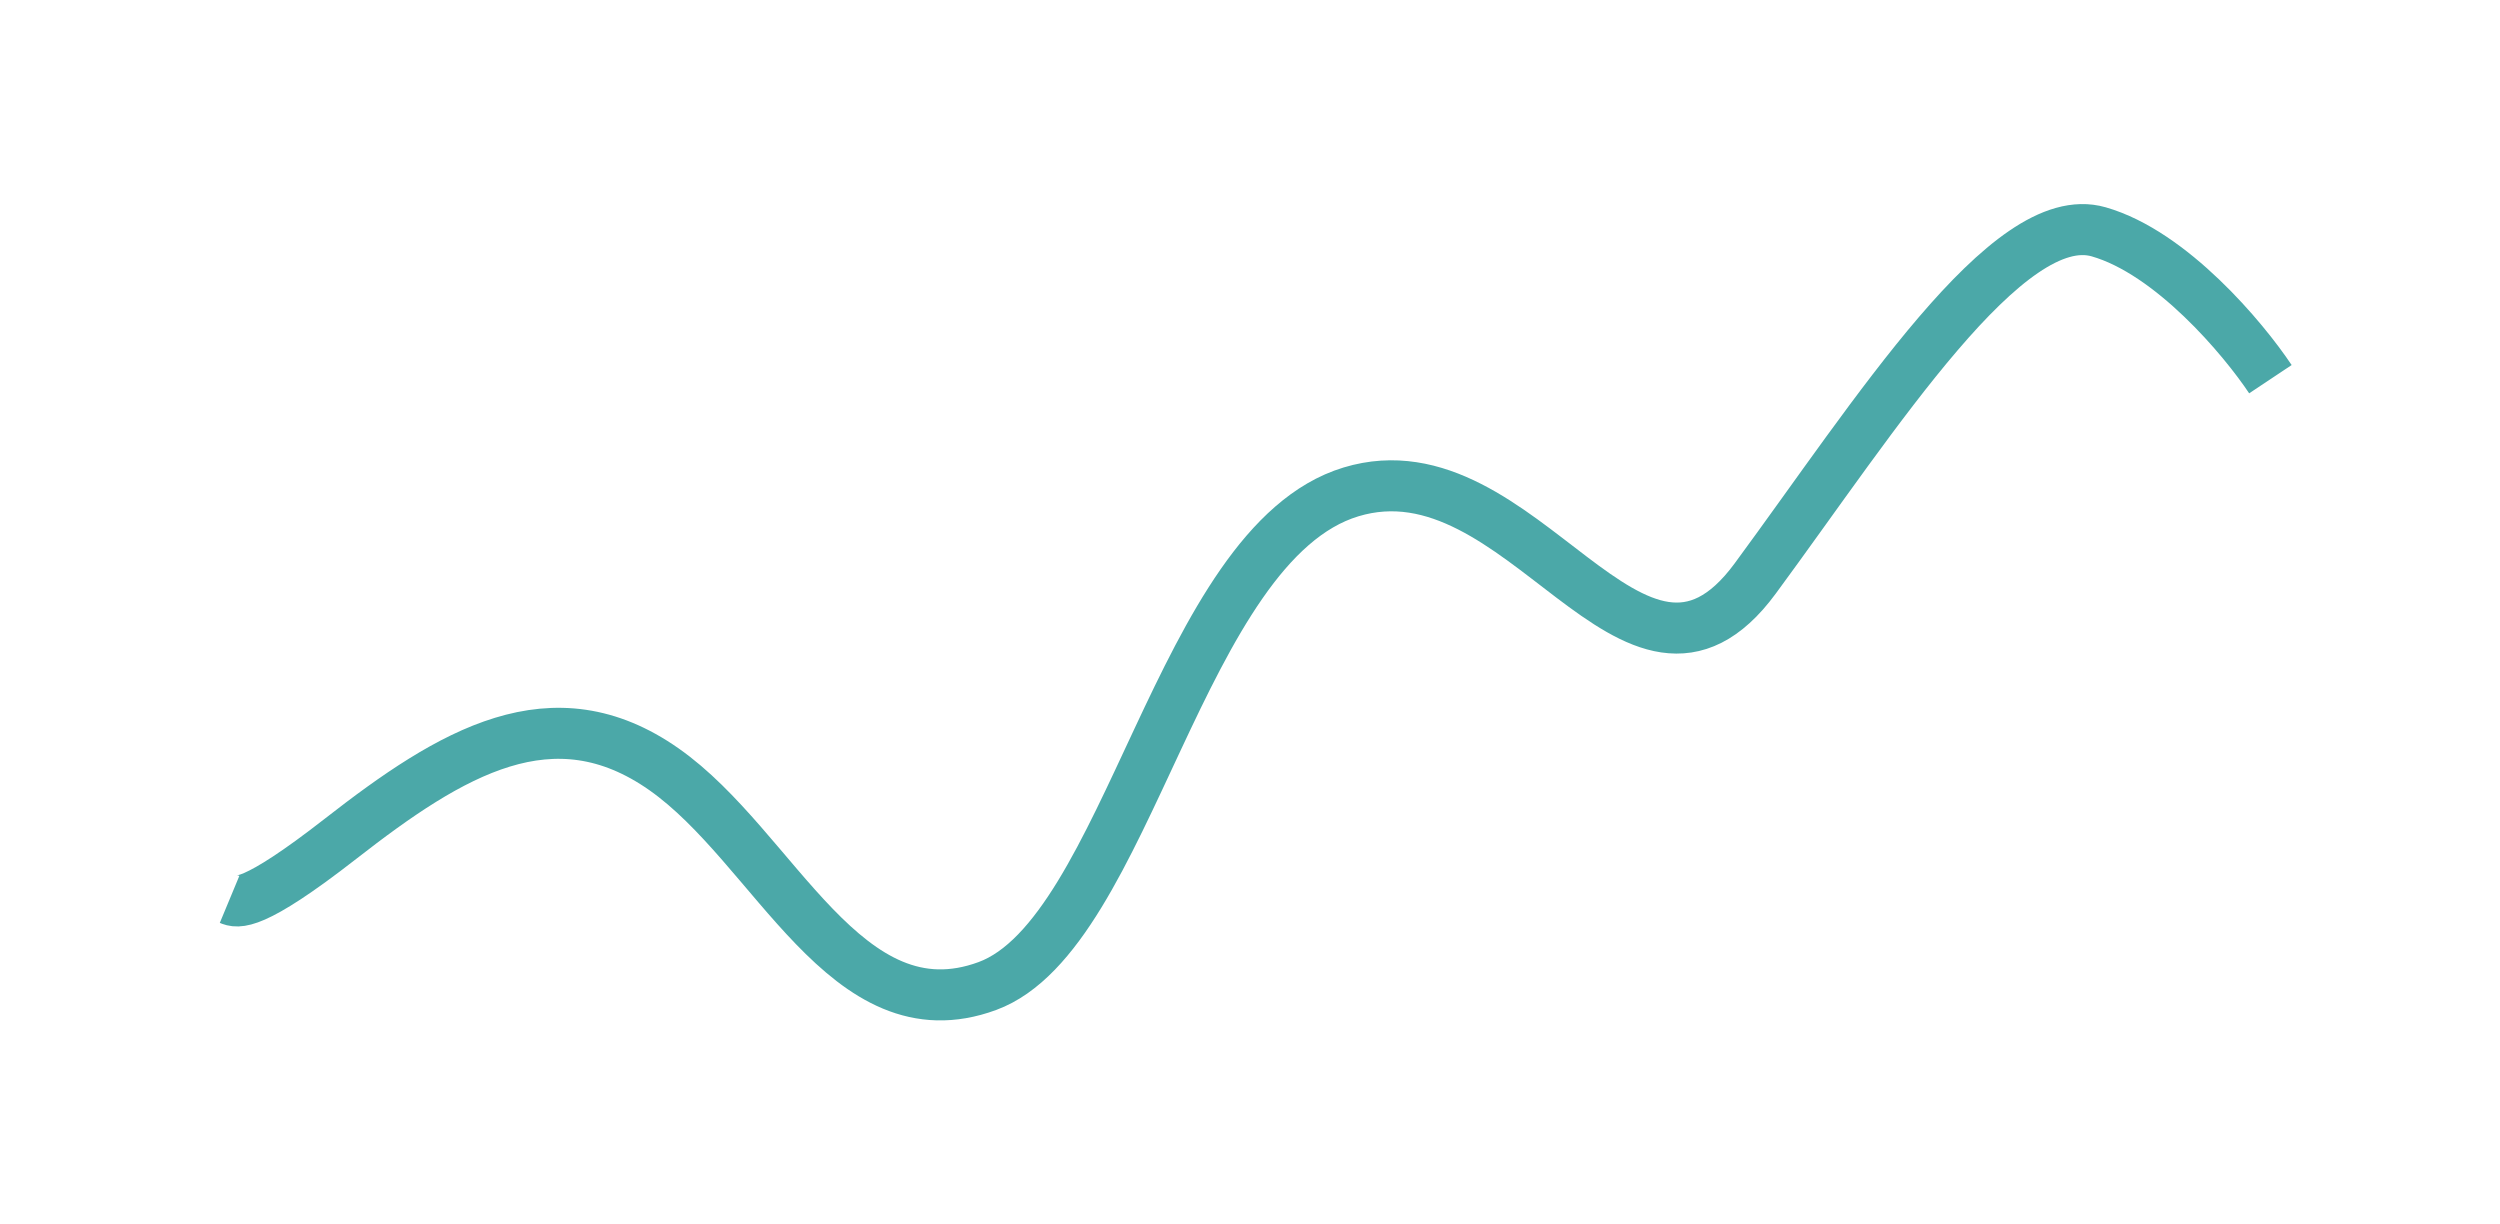 <svg width="98" height="48" viewBox="0 0 98 48" fill="none" xmlns="http://www.w3.org/2000/svg">
<g filter="url(#filter0_d_1_371)">
<path d="M9 28.254C9.301 28.379 9.871 28.594 13.356 25.875C17.713 22.477 21.673 20.098 26.03 23.157C30.386 26.215 33.158 33.692 38.703 31.653C44.248 29.614 46.228 14.321 52.96 12.282C59.693 10.243 64.049 22.137 68.802 15.68C73.555 9.223 78.703 1.067 82.267 2.087C85.119 2.903 87.944 6.278 89 7.864" stroke="#4BA8A8" stroke-width="2"/>
</g>
<defs>
<filter id="filter0_d_1_371" x="0.616" y="-0.001" width="97.216" height="48.001" filterUnits="userSpaceOnUse" color-interpolation-filters="sRGB">
<feFlood flood-opacity="0" result="BackgroundImageFix"/>
<feColorMatrix in="SourceAlpha" type="matrix" values="0 0 0 0 0 0 0 0 0 0 0 0 0 0 0 0 0 0 127 0" result="hardAlpha"/>
<feOffset dy="7"/>
<feGaussianBlur stdDeviation="4"/>
<feComposite in2="hardAlpha" operator="out"/>
<feColorMatrix type="matrix" values="0 0 0 0 0.294 0 0 0 0 0.659 0 0 0 0 0.659 0 0 0 0.4 0"/>
<feBlend mode="normal" in2="BackgroundImageFix" result="effect1_dropShadow_1_371"/>
<feBlend mode="normal" in="SourceGraphic" in2="effect1_dropShadow_1_371" result="shape"/>
</filter>
</defs>
</svg>
